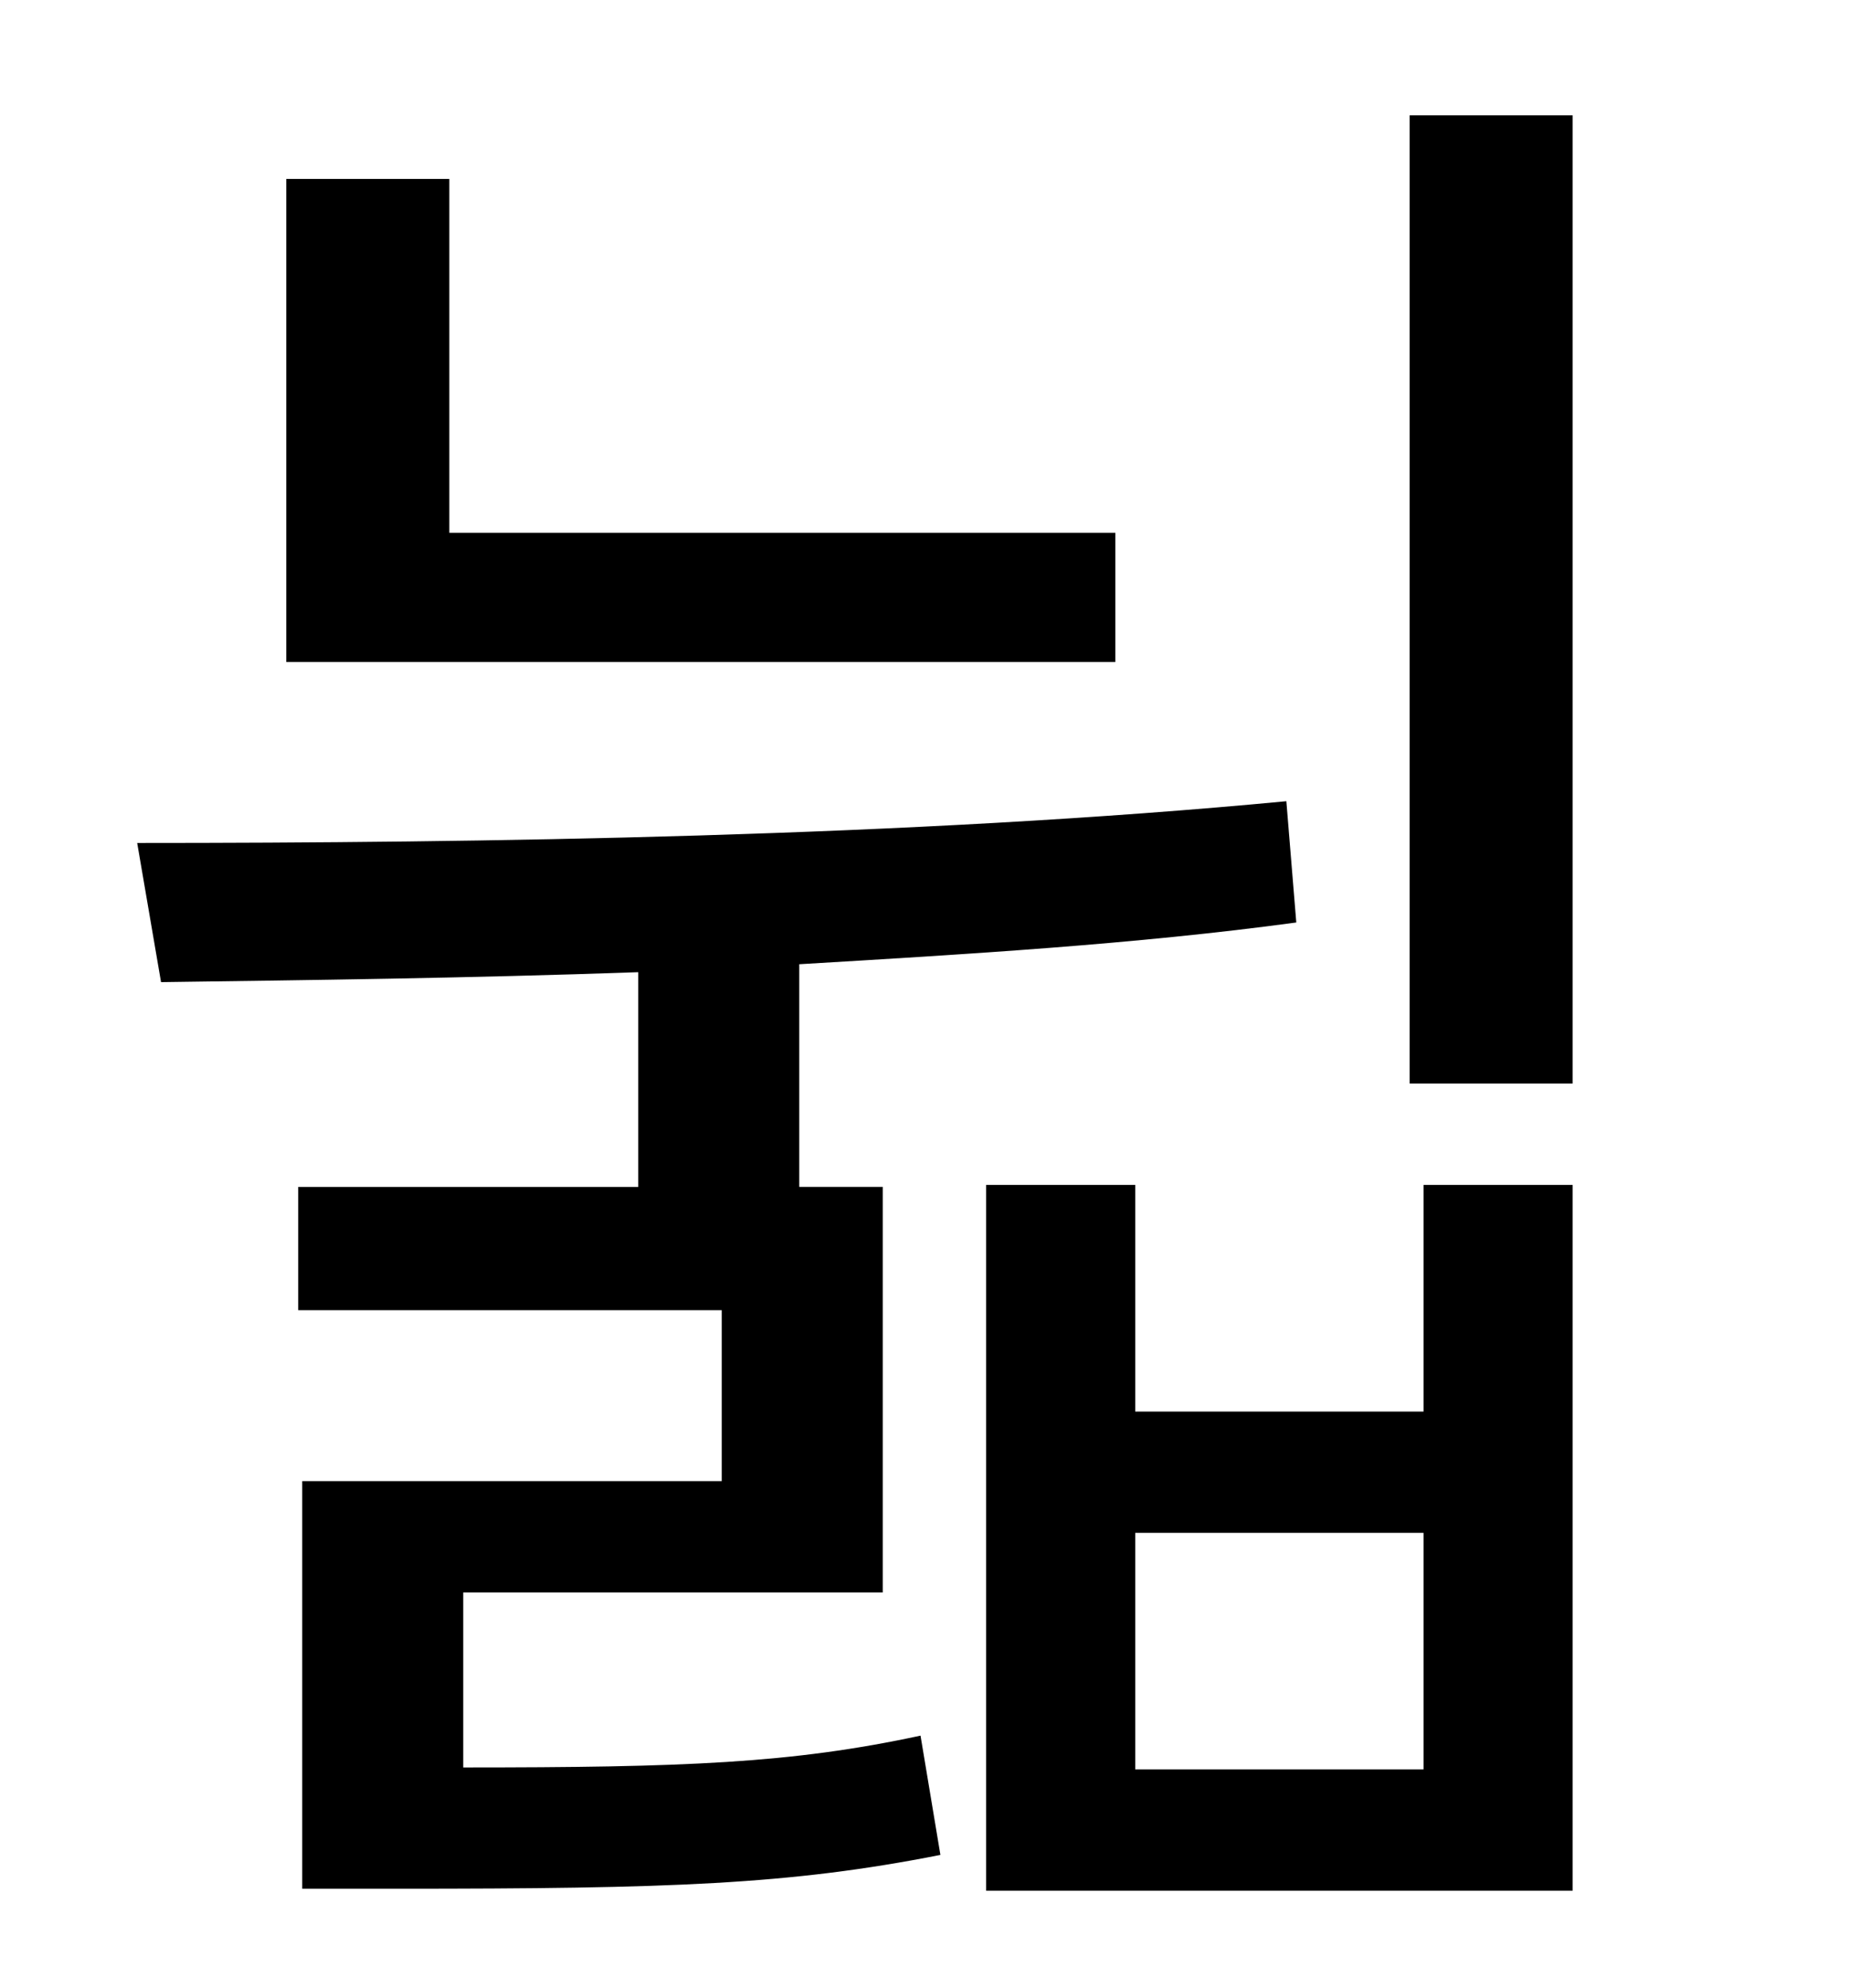 <?xml version="1.0" standalone="no"?>
<!DOCTYPE svg PUBLIC "-//W3C//DTD SVG 1.1//EN" "http://www.w3.org/Graphics/SVG/1.1/DTD/svg11.dtd" >
<svg xmlns="http://www.w3.org/2000/svg" xmlns:xlink="http://www.w3.org/1999/xlink" version="1.1" viewBox="-10 0 930 1000">
   <path fill="currentColor"
d="M551 268v65h-417v-243h82v178h335zM223 801v88c111 0 165 -2 230 -16l10 60c-76 15 -136 17 -273 17h-48v-205h211v-86h-213v-62h171v-108c-85 3 -167 4 -240 5l-12 -70c171 0 389 -3 578 -21l5 61c-81 11 -166 16 -250 21v112h42v204h-211zM706 890v-119h-145v119h145z
M706 710v-114h75v355h-295v-355h75v114h145zM699 58h82v487h-82v-487z" />
</svg>
